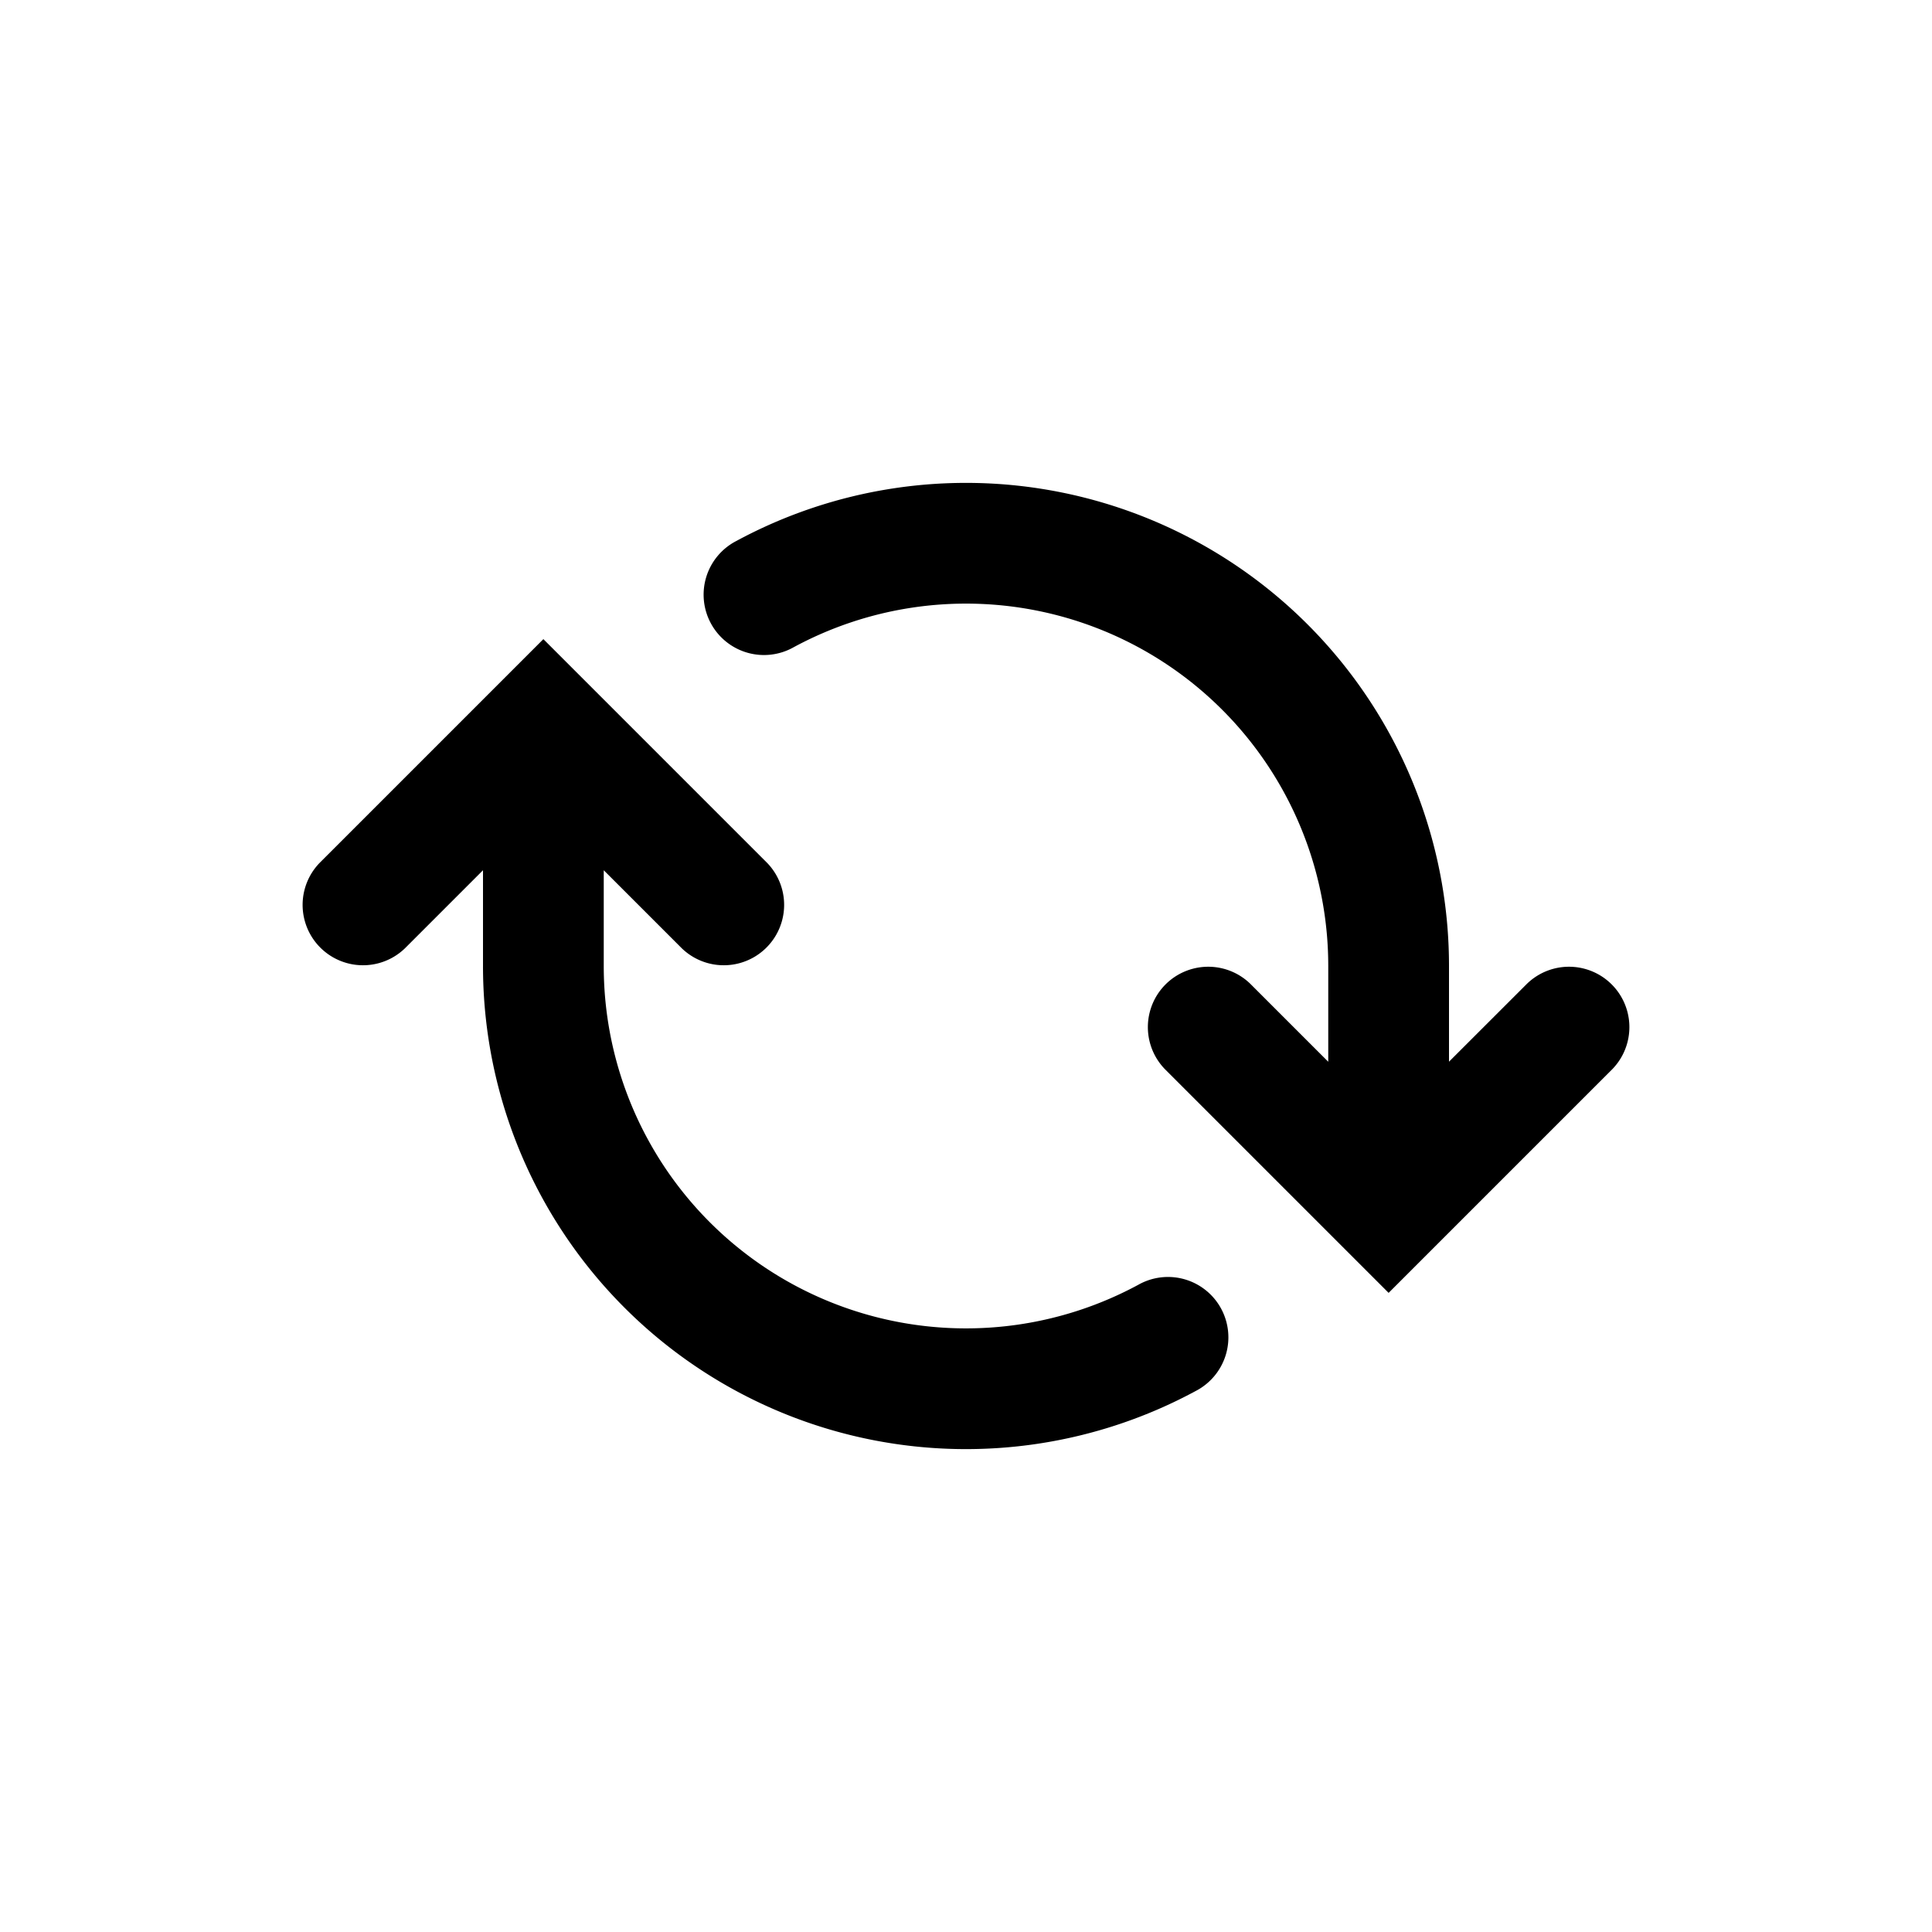 <svg width="32" height="32" fill="none" xmlns="http://www.w3.org/2000/svg"><path d="m9 10.586 3.707 3.707a1 1 0 0 1-1.414 1.414L10 14.414V16a6 6 0 0 0 8.854 5.28 1 1 0 1 1 .953 1.758A8 8 0 0 1 8 16v-1.586l-1.293 1.293a1 1 0 0 1-1.414-1.414L9 10.586zm13 7V16a6 6 0 0 0-8.854-5.28 1 1 0 1 1-.953-1.758A8 8 0 0 1 24 16v1.585l1.293-1.292a1 1 0 0 1 1.414 1.414L23 21.414l-3.707-3.707a1 1 0 0 1 1.414-1.414L22 17.586z" fill="currentColor"/></svg>